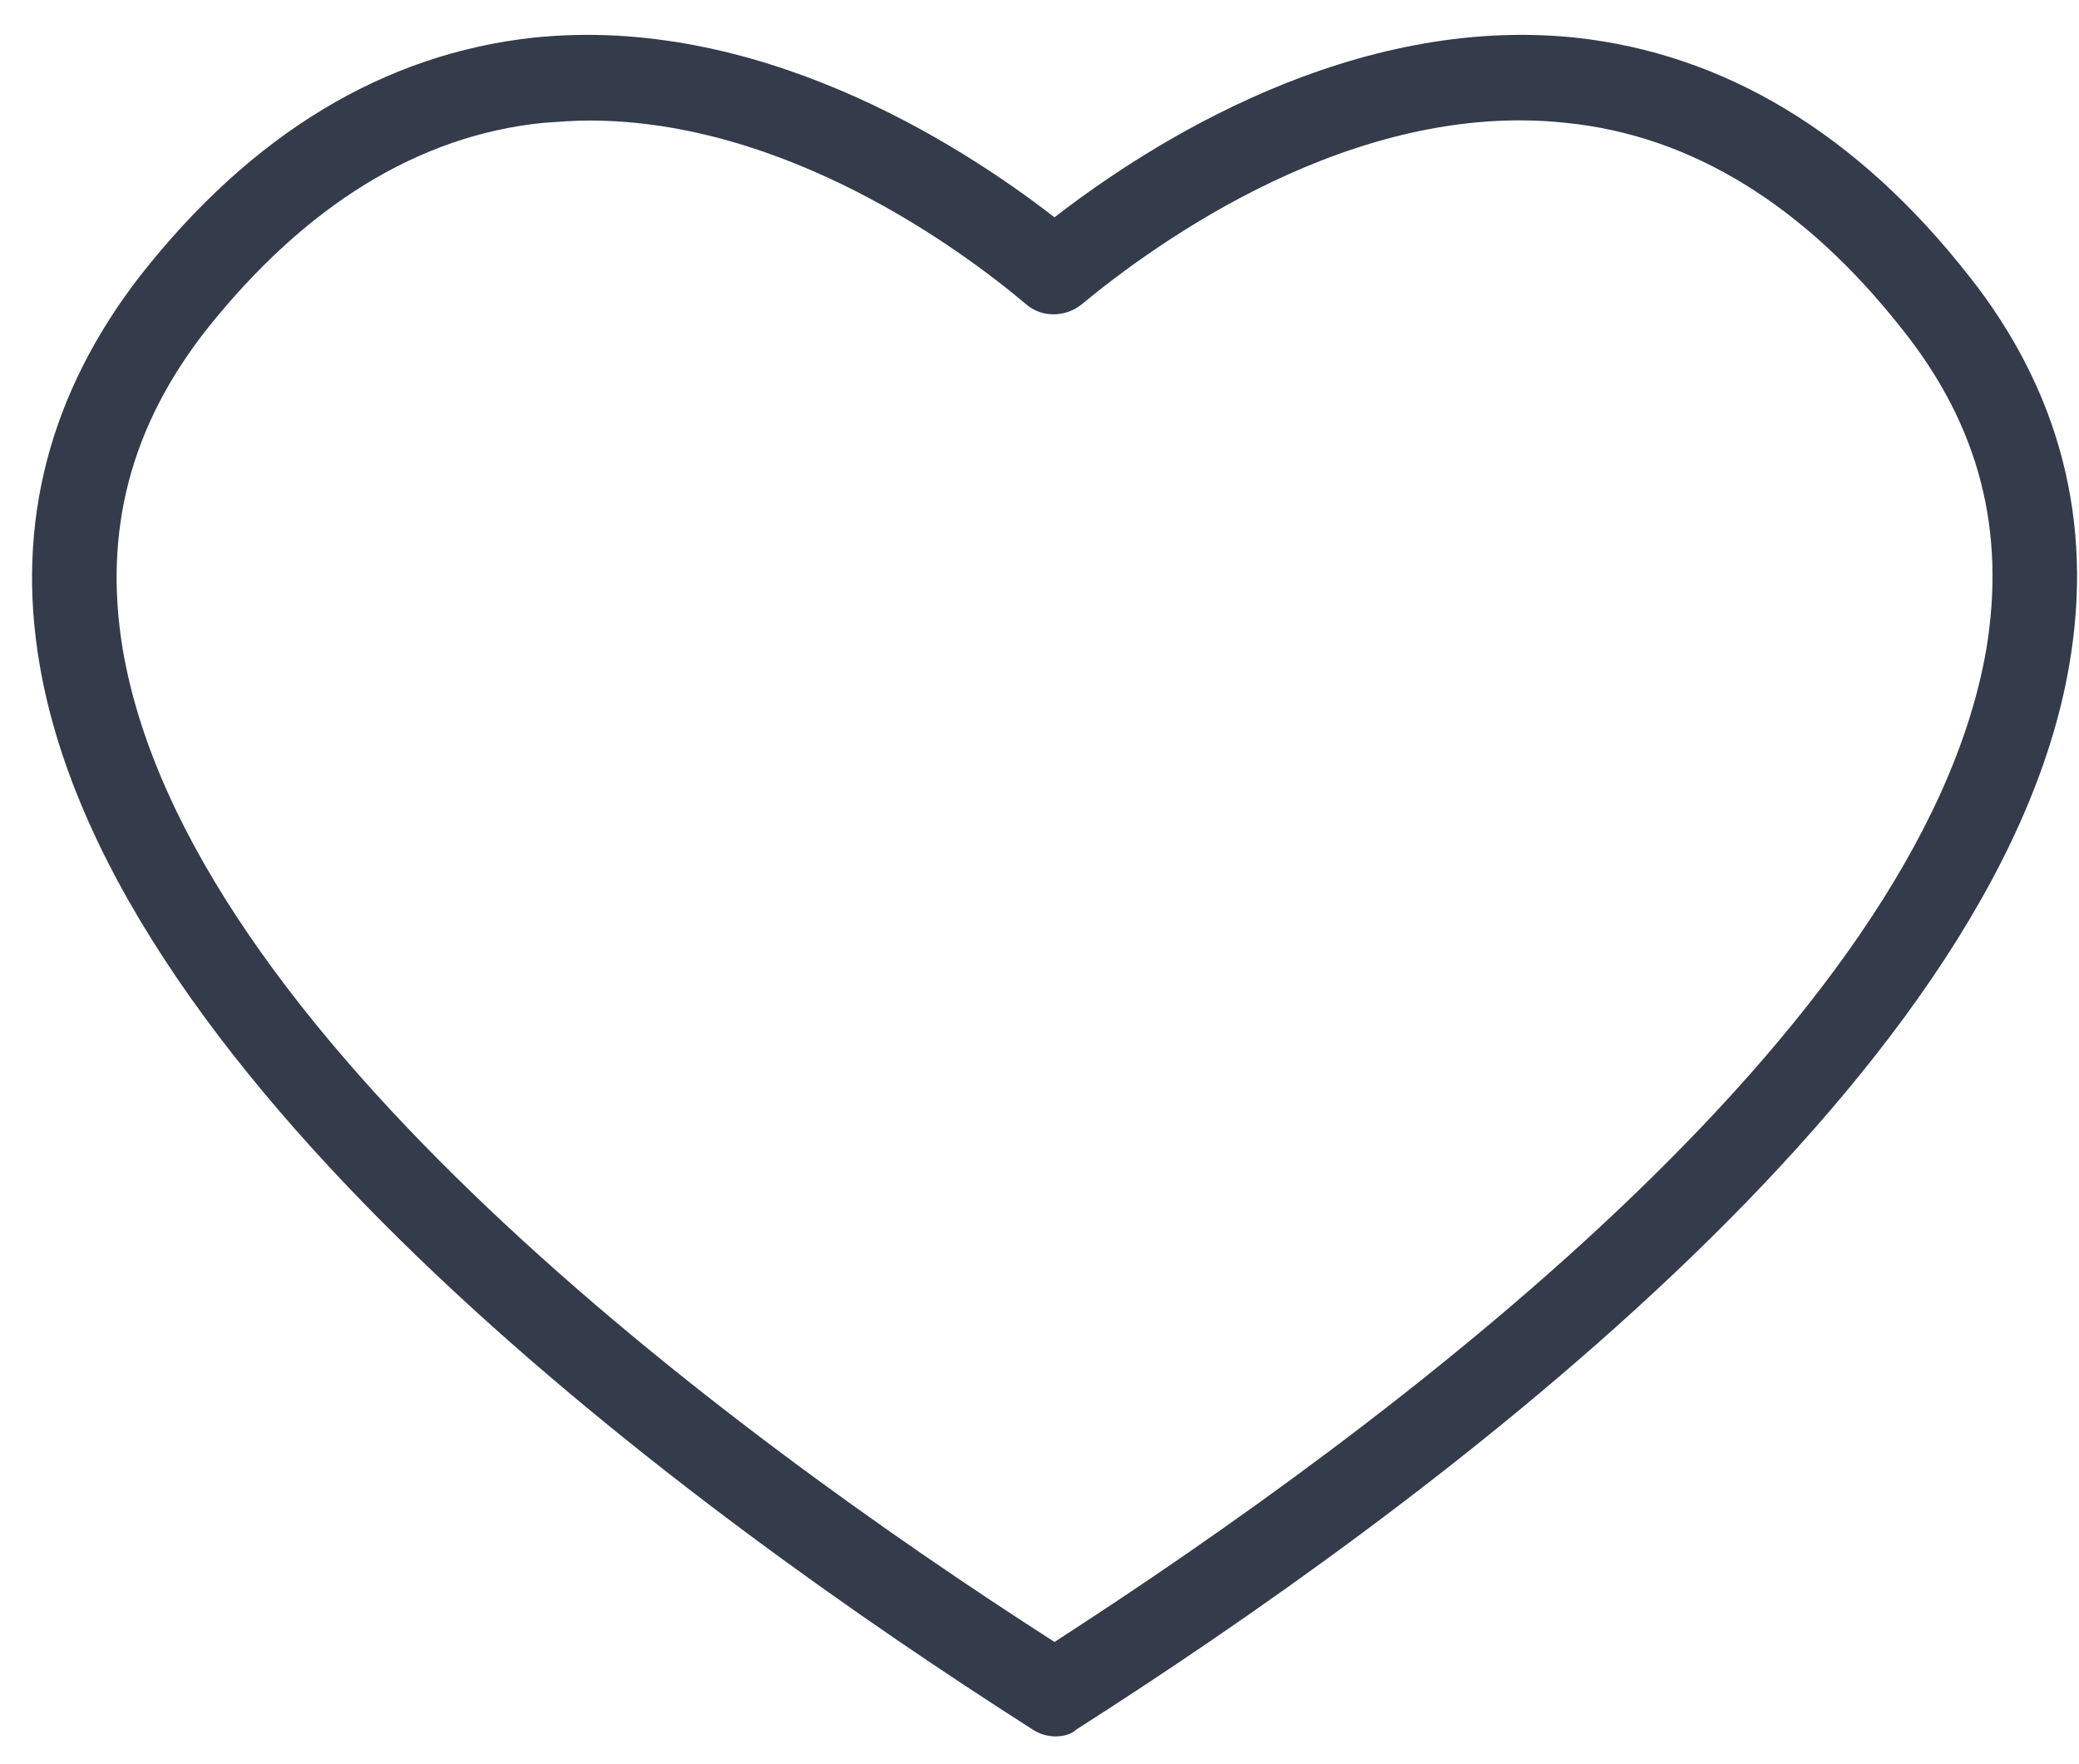 <svg width="33" height="28" viewBox="0 0 33 28" fill="none" xmlns="http://www.w3.org/2000/svg">
<path d="M16.756 27.559C16.628 27.559 16.5 27.522 16.39 27.449C11.002 24.013 1.764 17.249 0.628 10.541C0.243 8.293 0.793 6.227 2.222 4.381C4 2.114 6.108 0.853 8.472 0.597C11.991 0.232 15.18 2.242 16.738 3.449C18.296 2.242 21.485 0.232 25.004 0.597C27.368 0.853 29.476 2.114 31.254 4.381C32.702 6.209 33.233 8.293 32.848 10.541C31.712 17.249 22.475 24.013 17.086 27.449C17.013 27.522 16.885 27.559 16.756 27.559ZM9.352 1.913C9.114 1.913 8.875 1.932 8.619 1.95C6.639 2.151 4.843 3.266 3.285 5.222C2.076 6.757 1.636 8.421 1.948 10.303C2.974 16.354 11.496 22.697 16.738 26.06C21.98 22.678 30.484 16.354 31.529 10.303C31.84 8.421 31.419 6.757 30.191 5.222C28.651 3.266 26.855 2.151 24.858 1.95C21.485 1.584 18.351 3.851 17.16 4.838C16.903 5.039 16.537 5.039 16.298 4.838C15.217 3.924 12.449 1.913 9.352 1.913Z" fill="#343B4A"/>
</svg>
